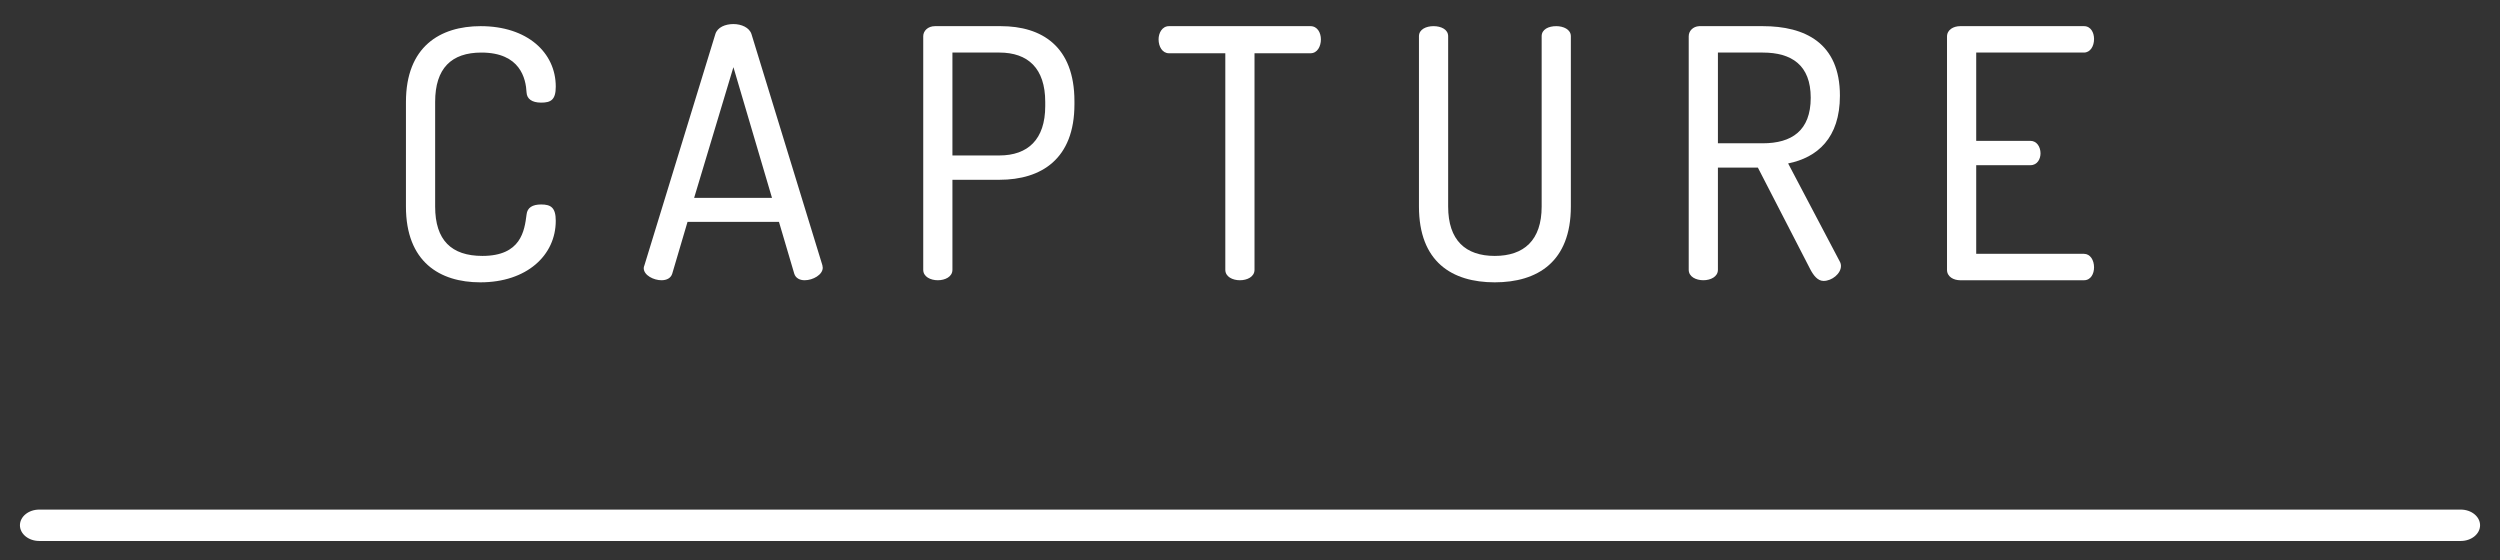 <?xml version="1.0" encoding="utf-8"?>
<!-- Generator: Adobe Illustrator 17.0.0, SVG Export Plug-In . SVG Version: 6.00 Build 0)  -->
<!DOCTYPE svg PUBLIC "-//W3C//DTD SVG 1.1//EN" "http://www.w3.org/Graphics/SVG/1.1/DTD/svg11.dtd">
<svg version="1.1" id="Layer_1" xmlns="http://www.w3.org/2000/svg" xmlns:xlink="http://www.w3.org/1999/xlink" x="0px" y="0px"
	 width="390.5px" height="87.5px" viewBox="0 0 390.5 87.5" enable-background="new 0 0 390.5 87.5" xml:space="preserve">
<rect x="0" y="0" width="390.5" height="87.5" fill="#333333" stroke="none"/>
<g>
	<path fill="#FFFFFF" d="M75.191,8.211c-4.669,0-7.221,2.444-7.221,7.71v16.343c0,5.266,2.552,7.71,7.384,7.71
		c6.027,0,6.57-3.909,6.895-6.461c0.109-1.086,0.924-1.575,2.281-1.575c1.52,0,2.28,0.489,2.28,2.552
		c0,5.375-4.507,9.61-11.782,9.61c-6.352,0-11.619-3.203-11.619-11.836V15.921c0-8.633,5.321-11.836,11.674-11.836
		c7.275,0,11.727,4.126,11.727,9.447c0,2.063-0.76,2.498-2.28,2.498c-1.466,0-2.226-0.597-2.281-1.575
		C82.141,12.283,81.272,8.211,75.191,8.211z"/>
	<path fill="#FFFFFF" d="M100.55,41.874c0-0.163,0.054-0.272,0.109-0.435l11.076-36.106c0.326-1.086,1.575-1.575,2.824-1.575
		c1.248,0,2.497,0.543,2.823,1.575l11.076,36.106c0,0.163,0.054,0.272,0.054,0.38c0,1.086-1.52,1.955-2.823,1.955
		c-0.76,0-1.412-0.326-1.629-1.032l-2.388-8.09h-14.279l-2.389,8.09c-0.217,0.706-0.868,1.032-1.683,1.032
		C102.125,43.774,100.55,43.014,100.55,41.874z M120.585,30.906l-6.026-20.415l-6.136,20.415H120.585z"/>
	<path fill="#FFFFFF" d="M144.208,5.659c0-0.814,0.706-1.574,1.846-1.574h10.262c6.407,0,11.511,3.149,11.511,11.727v0.488
		c0,8.524-5.158,11.782-11.728,11.782h-7.33v14.062c0,1.086-1.14,1.629-2.28,1.629c-1.14,0-2.28-0.543-2.28-1.629V5.659z
		 M148.769,8.211v16.071h7.33c4.452,0,7.167-2.497,7.167-7.71v-0.652c0-5.266-2.715-7.71-7.167-7.71H148.769z"/>
	<path fill="#FFFFFF" d="M204.696,4.085c1.086,0,1.629,1.031,1.629,2.063c0,1.086-0.543,2.172-1.629,2.172h-8.741v33.825
		c0,1.086-1.14,1.629-2.28,1.629c-1.141,0-2.281-0.543-2.281-1.629V8.32h-8.795c-1.032,0-1.629-1.032-1.629-2.172
		c0-0.977,0.544-2.063,1.629-2.063H204.696z"/>
	<path fill="#FFFFFF" d="M240.807,5.659c0-1.086,1.086-1.574,2.28-1.574c1.086,0,2.28,0.488,2.28,1.574v26.605
		c0,8.633-5.212,11.836-11.89,11.836c-6.679,0-11.836-3.203-11.836-11.836V5.659c0-1.086,1.14-1.574,2.28-1.574
		c1.14,0,2.28,0.488,2.28,1.574v26.605c0,5.266,2.715,7.71,7.276,7.71c4.56,0,7.33-2.444,7.33-7.71V5.659z"/>
	<path fill="#FFFFFF" d="M263.778,5.659c0-0.814,0.652-1.52,1.629-1.574h9.936c6.57,0,12.053,2.606,12.053,10.858
		c0,6.624-3.529,9.664-8.09,10.587l8.035,15.257c0.164,0.272,0.218,0.544,0.218,0.761c0,1.194-1.411,2.334-2.715,2.334
		c-0.924,0-1.575-0.868-2.064-1.791l-8.198-15.909h-6.244v15.962c0,1.086-1.14,1.629-2.28,1.629c-1.14,0-2.28-0.543-2.28-1.629
		V5.659z M268.339,8.211v14.171h7.004c4.507,0,7.492-1.955,7.492-7.112c0-5.104-2.986-7.059-7.492-7.059H268.339z"/>
	<path fill="#FFFFFF" d="M308.684,22.002h8.47c0.978,0,1.575,0.923,1.575,1.955c0,0.868-0.489,1.846-1.575,1.846h-8.47v13.845
		h16.832c0.977,0,1.575,0.977,1.575,2.117c0,0.977-0.489,2.009-1.575,2.009h-19.329c-1.033,0-2.064-0.543-2.064-1.629V5.713
		c0-1.086,1.031-1.628,2.064-1.628h19.329c1.086,0,1.575,1.031,1.575,2.008c0,1.14-0.598,2.117-1.575,2.117h-16.832V22.002z"/>
</g>
<path fill="#FFFFFF" d="M387.387,82.049c0,1.354-1.351,2.451-3.017,2.451H6.13c-1.666,0-3.017-1.097-3.017-2.451l0,0
	c0-1.354,1.351-2.451,3.017-2.451h378.24C386.036,79.598,387.387,80.695,387.387,82.049L387.387,82.049z"/>
</svg>
